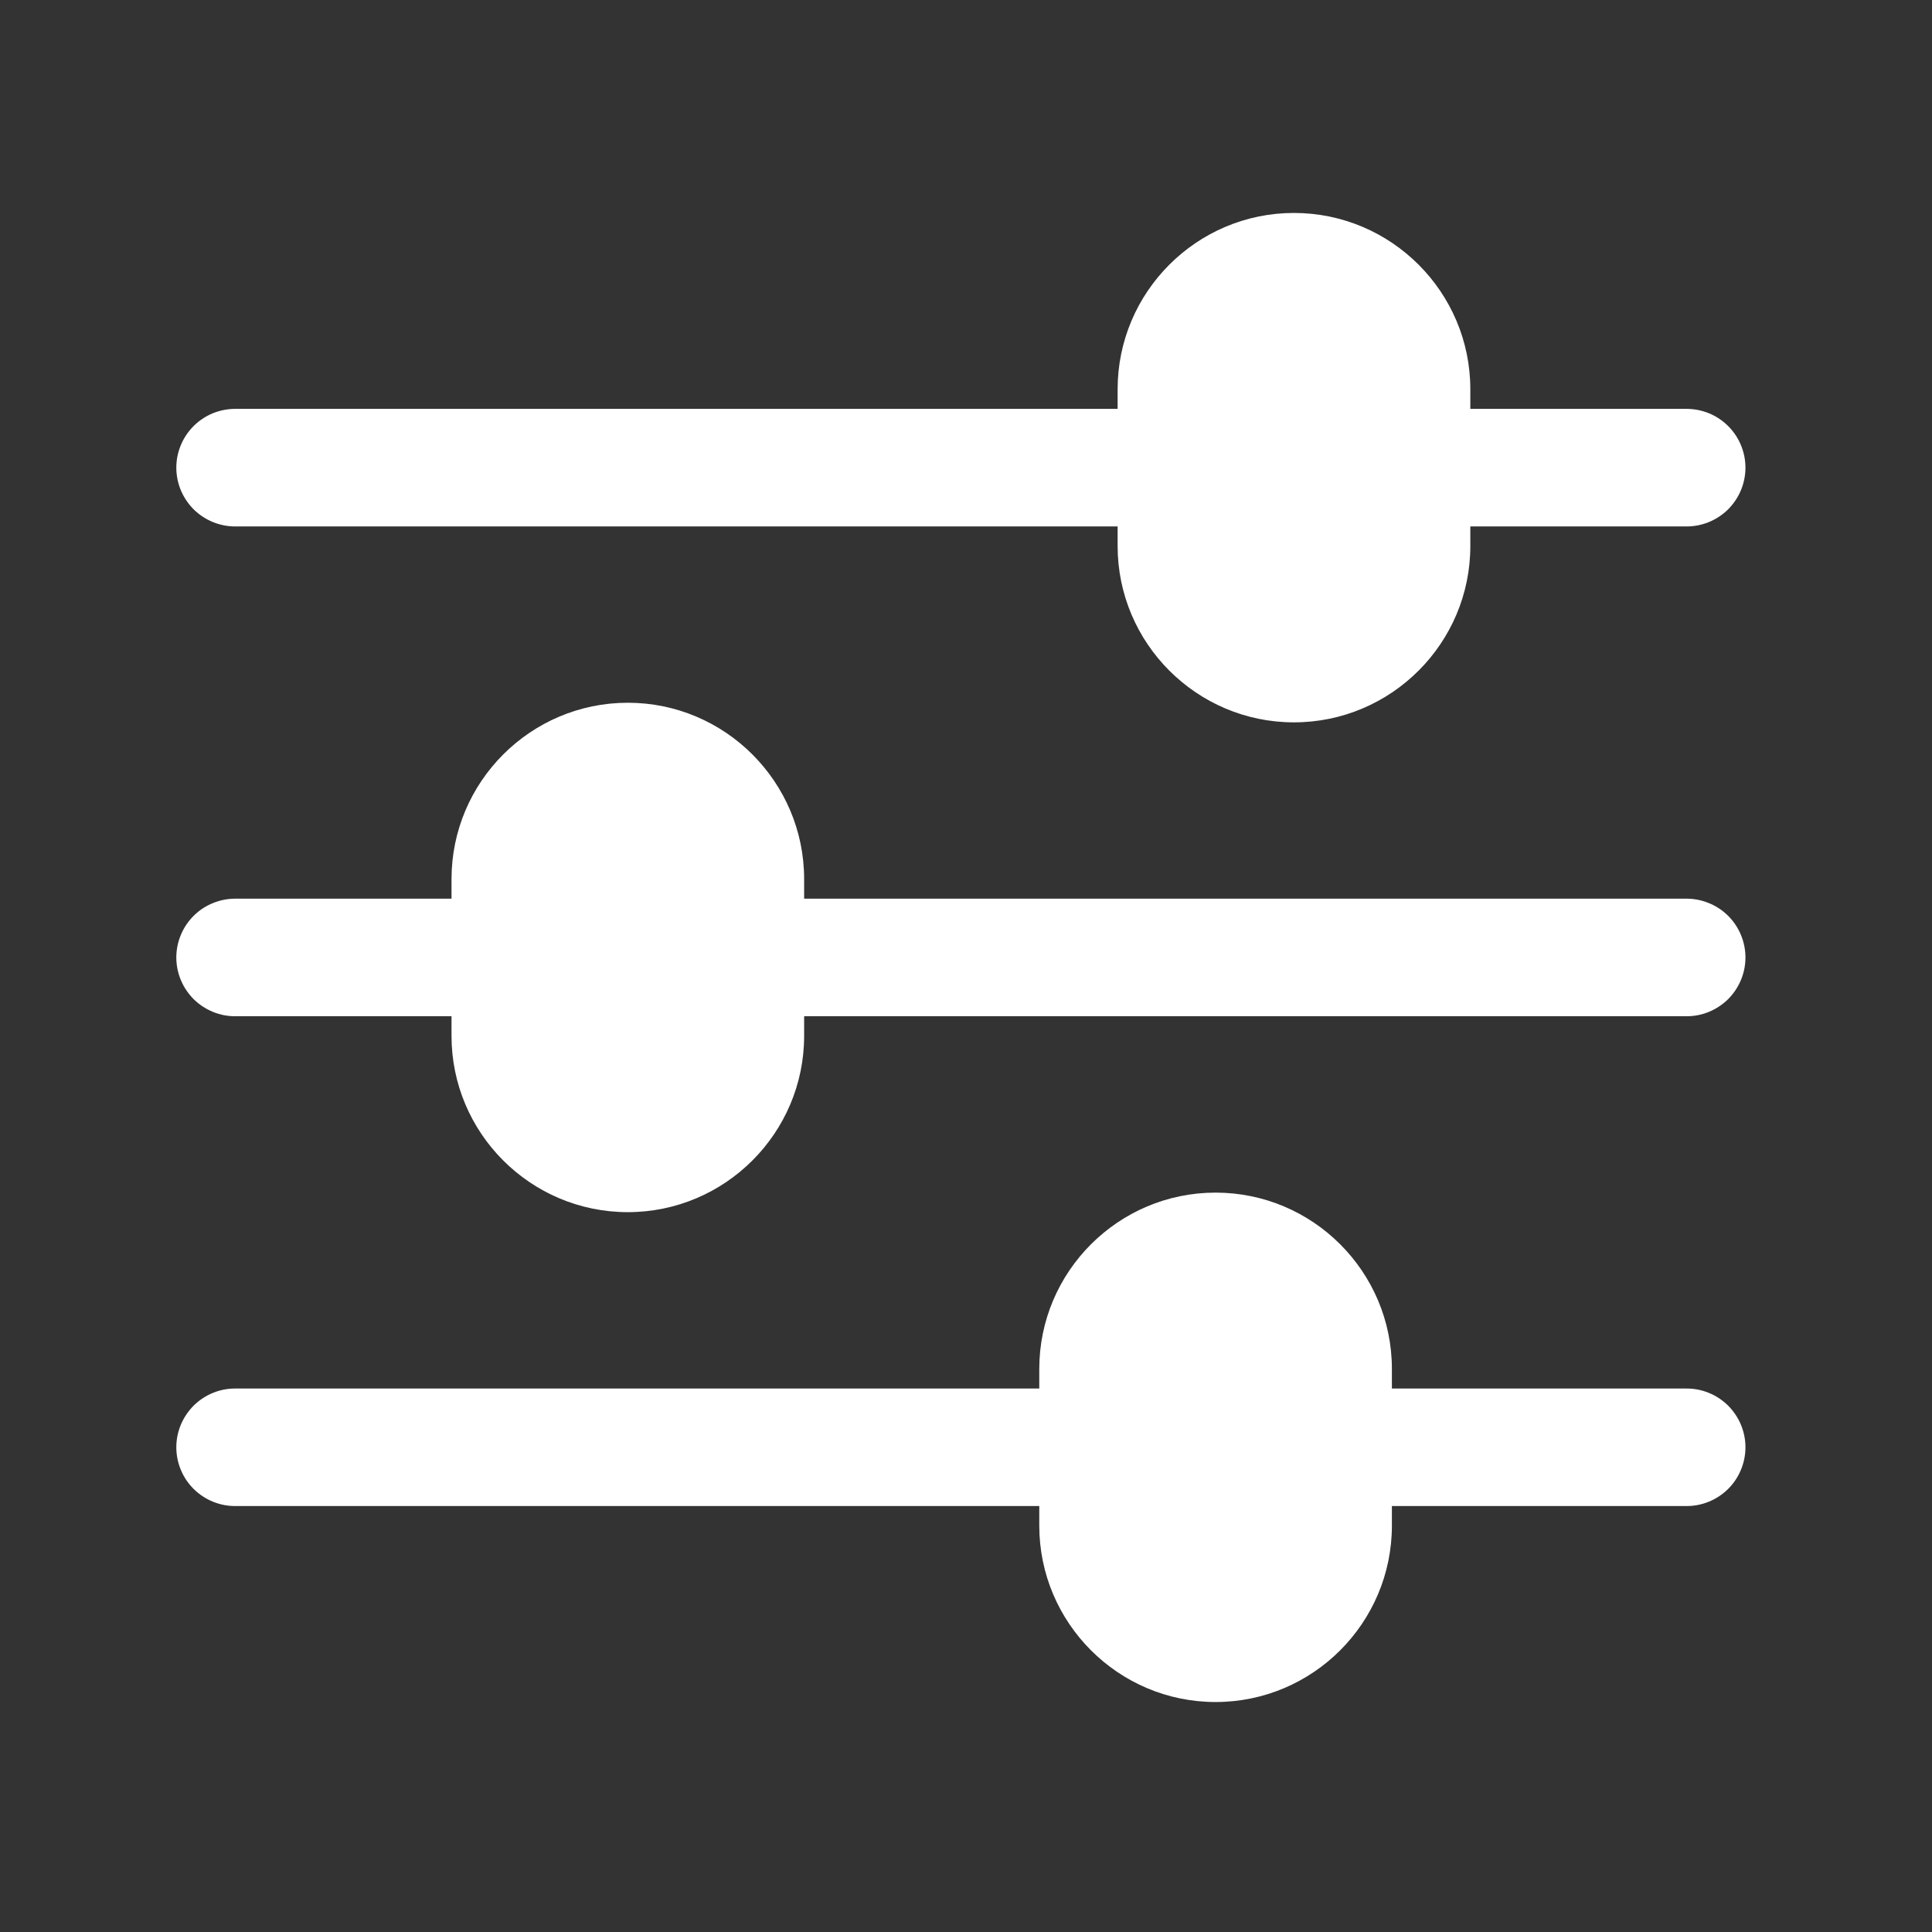 <svg width="27" height="27" viewBox="0 0 27 27" fill="none" xmlns="http://www.w3.org/2000/svg">
<rect x="0" y="0" width="27" height="27" fill="#333333" stroke="none"/>
<path d="M18.083 2.976C16.725 2.976 15.619 4.082 15.619 5.44V5.714H3.298C3.189 5.713 3.081 5.733 2.98 5.773C2.879 5.814 2.787 5.874 2.709 5.951C2.632 6.027 2.57 6.118 2.528 6.219C2.486 6.319 2.464 6.427 2.464 6.536C2.464 6.644 2.486 6.752 2.528 6.853C2.57 6.953 2.632 7.044 2.709 7.121C2.787 7.197 2.879 7.257 2.98 7.298C3.081 7.338 3.189 7.359 3.298 7.357H15.619V7.631C15.619 8.989 16.725 10.095 18.083 10.095C19.442 10.095 20.548 8.989 20.548 7.631V7.357H23.559C23.668 7.359 23.776 7.338 23.877 7.298C23.978 7.257 24.07 7.197 24.148 7.121C24.225 7.044 24.287 6.953 24.329 6.853C24.371 6.752 24.393 6.644 24.393 6.536C24.393 6.427 24.371 6.319 24.329 6.219C24.287 6.118 24.225 6.027 24.148 5.951C24.07 5.874 23.978 5.814 23.877 5.773C23.776 5.733 23.668 5.713 23.559 5.714H20.548V5.44C20.548 4.082 19.442 2.976 18.083 2.976ZM8.774 9.821C7.415 9.821 6.31 10.927 6.31 12.286V12.559H3.298C3.189 12.558 3.081 12.578 2.98 12.619C2.879 12.659 2.787 12.719 2.709 12.796C2.632 12.872 2.57 12.963 2.528 13.064C2.486 13.164 2.464 13.272 2.464 13.381C2.464 13.49 2.486 13.598 2.528 13.698C2.57 13.798 2.632 13.889 2.709 13.966C2.787 14.042 2.879 14.102 2.98 14.143C3.081 14.184 3.189 14.204 3.298 14.202H6.31V14.476C6.31 15.835 7.415 16.94 8.774 16.94C10.132 16.94 11.238 15.835 11.238 14.476V14.202H23.559C23.668 14.204 23.776 14.184 23.877 14.143C23.978 14.102 24.07 14.042 24.148 13.966C24.225 13.889 24.287 13.798 24.329 13.698C24.371 13.598 24.393 13.49 24.393 13.381C24.393 13.272 24.371 13.164 24.329 13.064C24.287 12.963 24.225 12.872 24.148 12.796C24.07 12.719 23.978 12.659 23.877 12.619C23.776 12.578 23.668 12.558 23.559 12.559H11.238V12.286C11.238 10.927 10.132 9.821 8.774 9.821ZM16.988 16.667C15.629 16.667 14.524 17.772 14.524 19.131V19.405H3.298C3.189 19.403 3.081 19.423 2.98 19.464C2.879 19.504 2.787 19.565 2.709 19.641C2.632 19.718 2.57 19.809 2.528 19.909C2.486 20.009 2.464 20.117 2.464 20.226C2.464 20.335 2.486 20.443 2.528 20.543C2.57 20.644 2.632 20.735 2.709 20.811C2.787 20.887 2.879 20.948 2.98 20.988C3.081 21.029 3.189 21.049 3.298 21.047H14.524V21.321C14.524 22.68 15.629 23.786 16.988 23.786C18.347 23.786 19.452 22.68 19.452 21.321V21.047H23.559C23.668 21.049 23.776 21.029 23.877 20.988C23.978 20.948 24.07 20.887 24.148 20.811C24.225 20.735 24.287 20.644 24.329 20.543C24.371 20.443 24.393 20.335 24.393 20.226C24.393 20.117 24.371 20.009 24.329 19.909C24.287 19.809 24.225 19.718 24.148 19.641C24.07 19.565 23.978 19.504 23.877 19.464C23.776 19.423 23.668 19.403 23.559 19.405H19.452V19.131C19.452 17.772 18.347 16.667 16.988 16.667Z" fill="white"/>
</svg>
